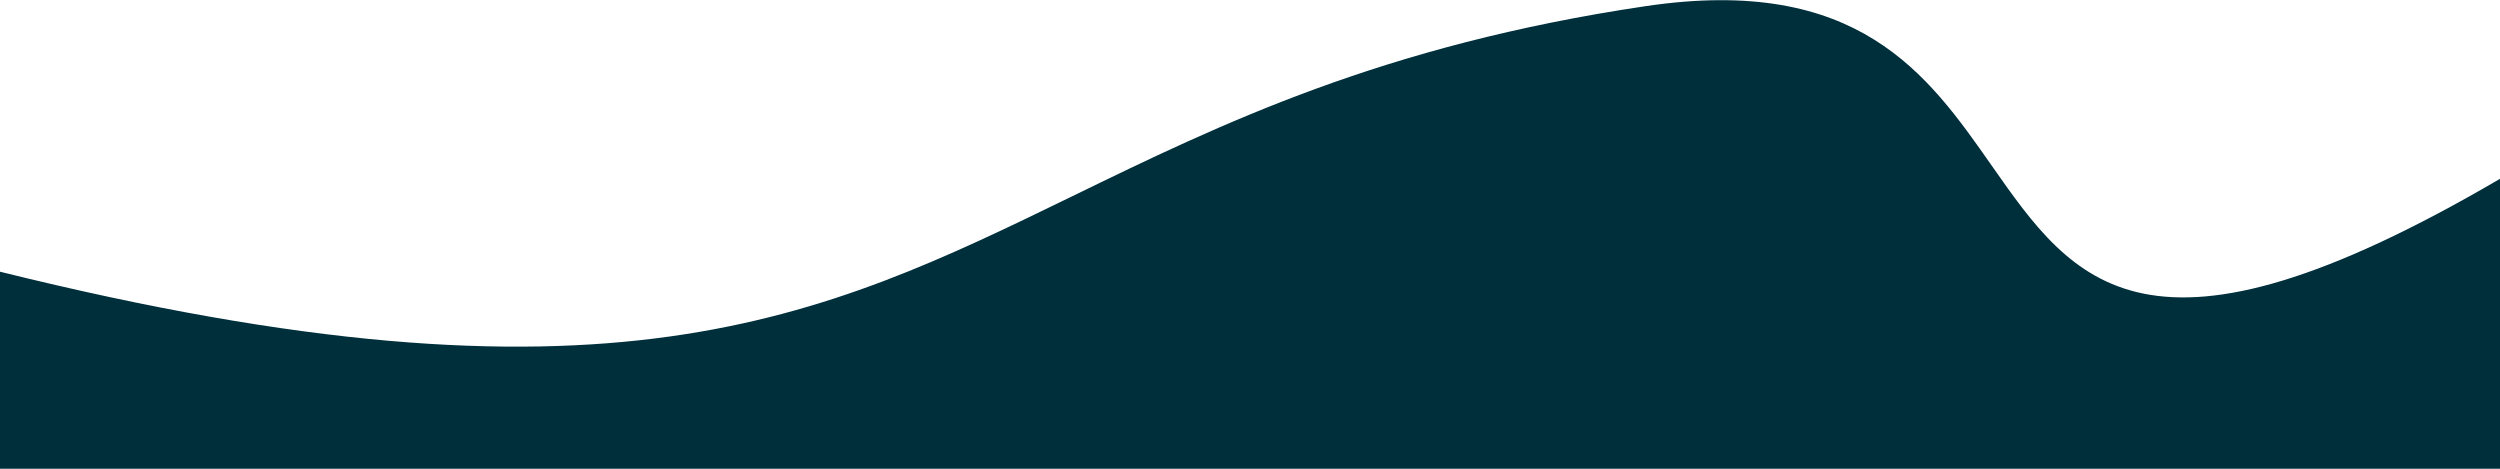 <svg width="1440" height="270" viewBox="0 0 1440 270" fill="none" xmlns="http://www.w3.org/2000/svg">
<path fill-rule="evenodd" clip-rule="evenodd" d="M617.934 112.887C472.112 183.861 350.005 243.291 0 156.5V270H1440L1440 103C1236.03 222.29 1194.33 162.708 1147.07 95.172C1110.34 42.684 1070.25 -14.609 948 3.527C796.427 26.013 703.132 71.42 617.934 112.887Z" fill="#002F3C"/>
</svg>

